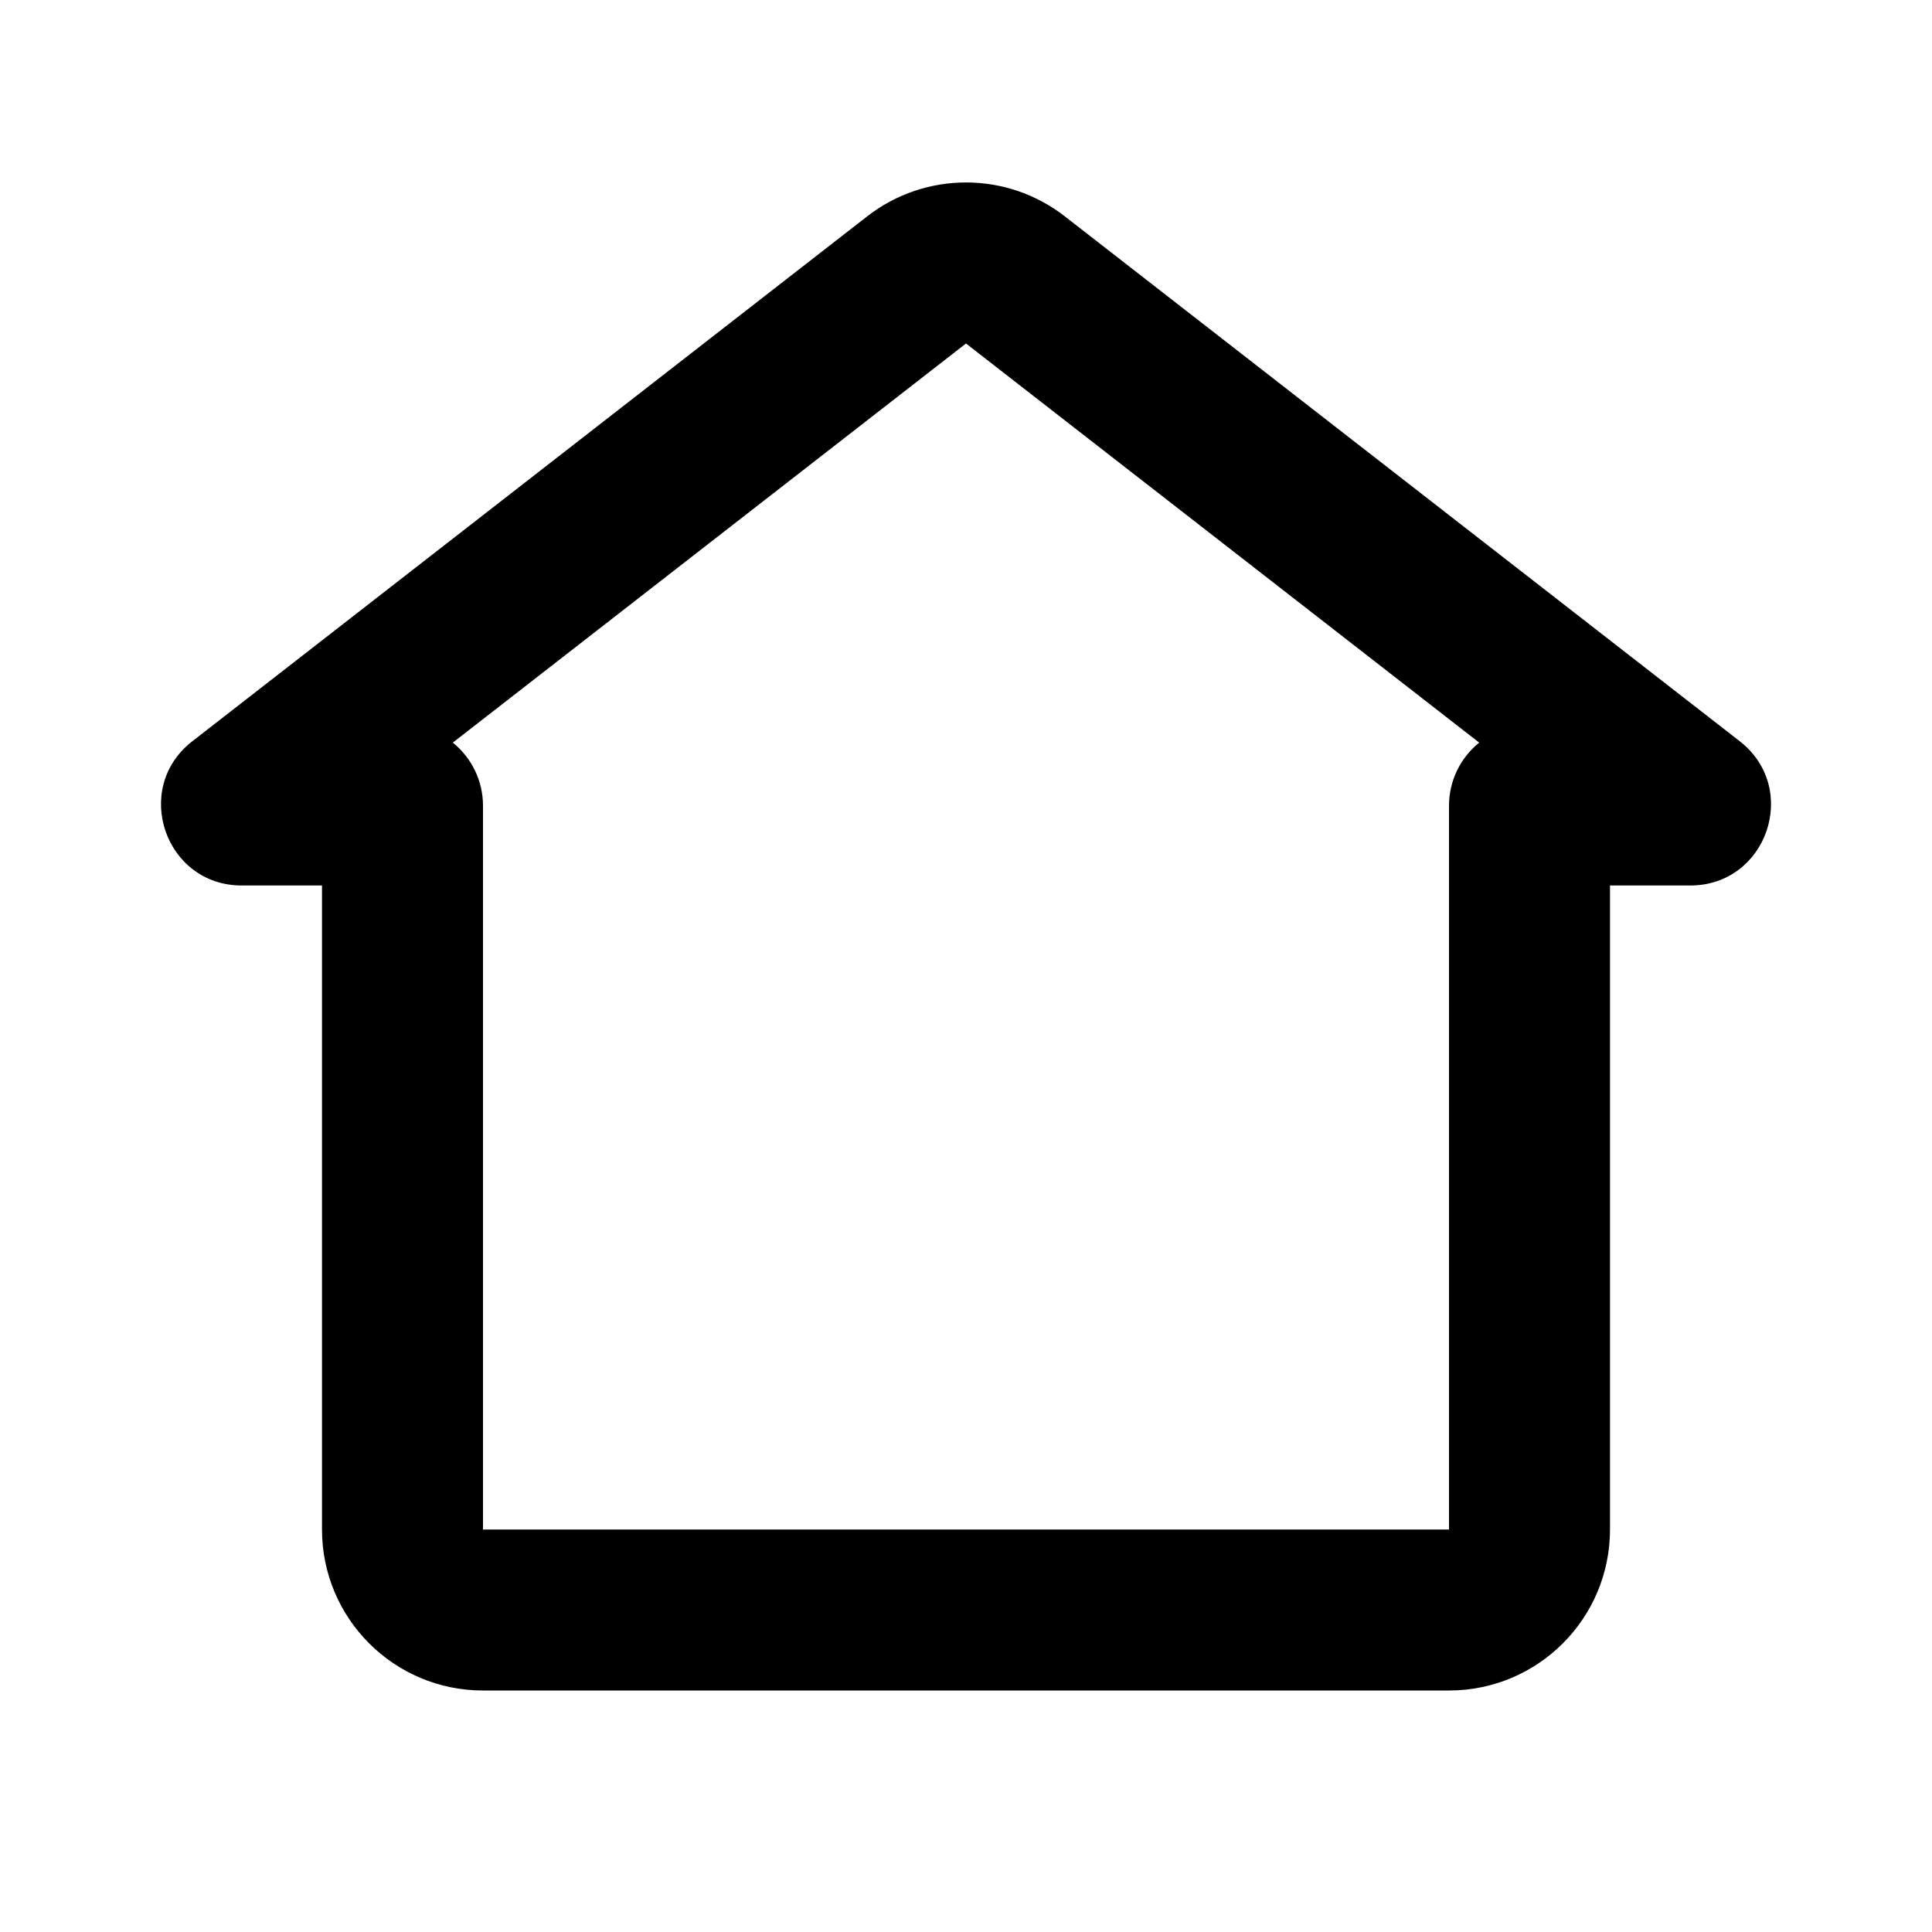 <svg xmlns="http://www.w3.org/2000/svg" width="24" height="24">
  <defs/>
  <path  d="M10.772,2.688 C11.494,2.126 12.506,2.126 13.228,2.688 L21.612,9.208 C22.365,9.795 21.949,11 20.997,11 L20,11 L20,19 C20,20.105 19.105,21 18,21 L6,21 C4.895,21 4,20.105 4,19 L4,11 L3.003,11 C2.05,11 1.636,9.794 2.388,9.209 Z M5.625,9.225 C5.854,9.41 6,9.693 6,10.01 L6,19 L18,19 L18,10.01 C18,9.693 18.146,9.41 18.375,9.225 L12,4.267 Z"/>
</svg>

